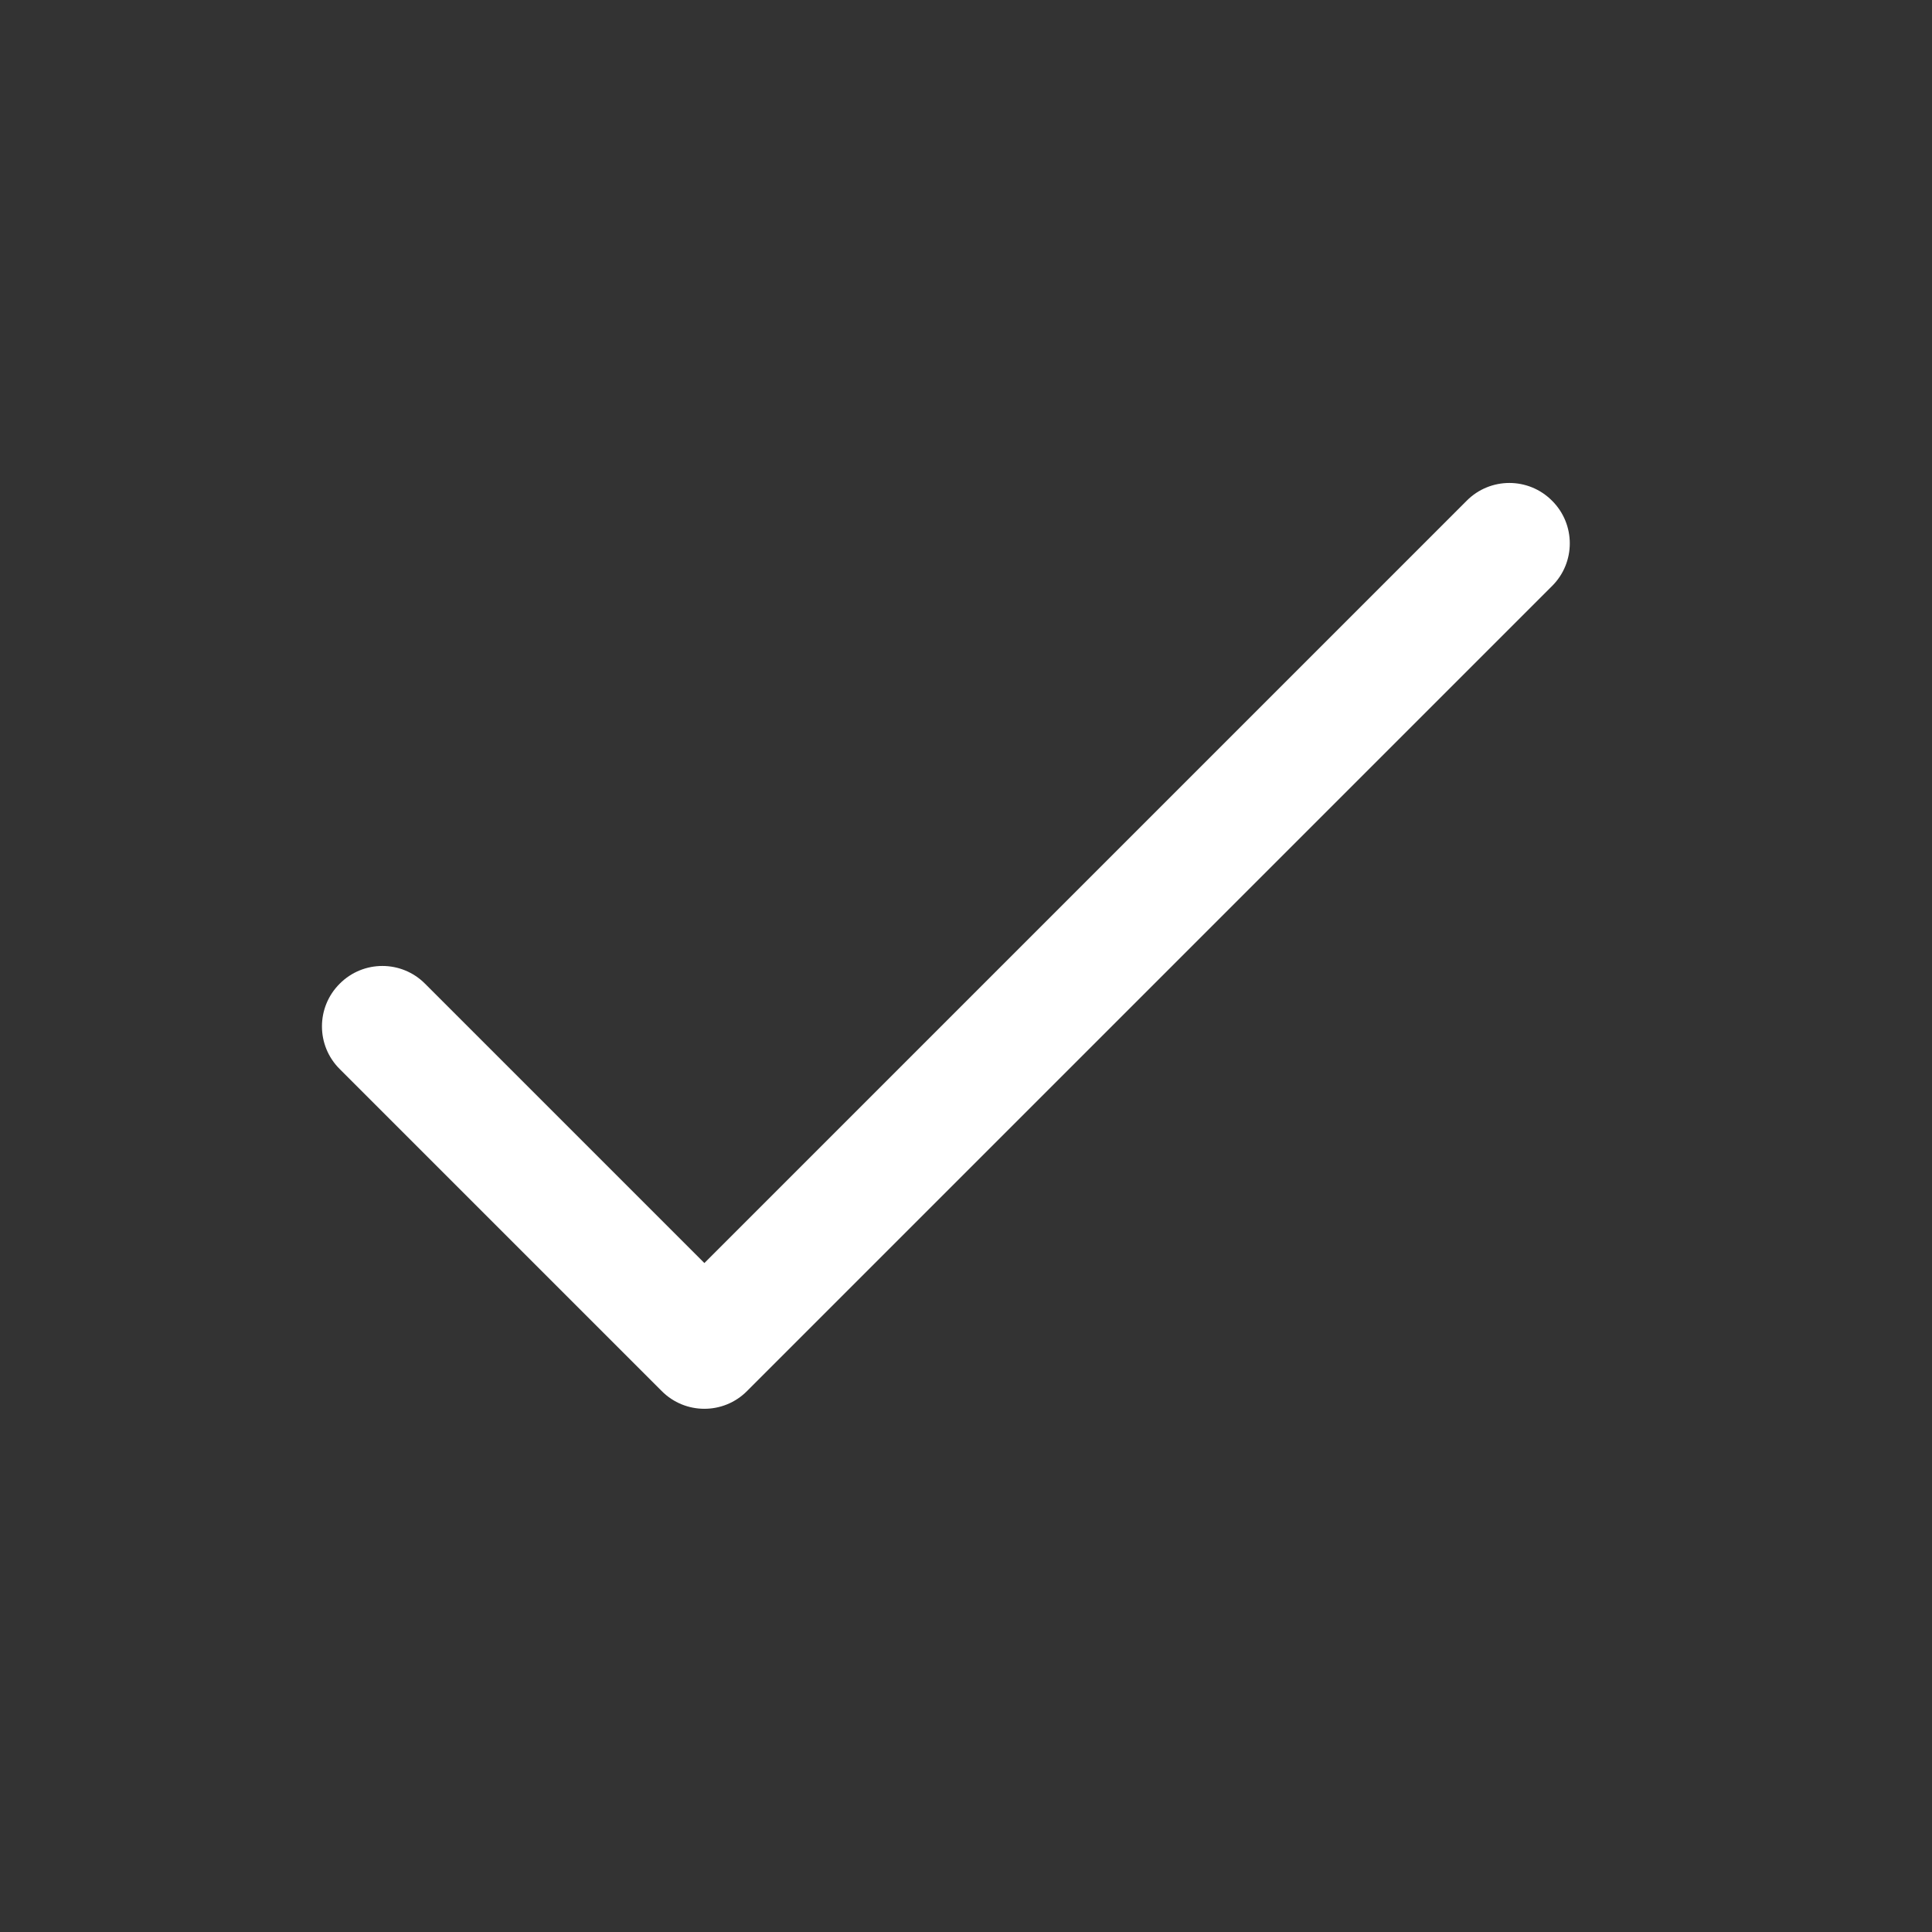 <svg width="12" height="12" viewBox="0 0 12 12" fill="none" xmlns="http://www.w3.org/2000/svg">
<rect x="0" y="0" width="12" height="12" fill="#333333" stroke="none"/>
<g id="check">
<path id="Vector (Stroke)" fill-rule="evenodd" clip-rule="evenodd" d="M9.64 3.11C9.787 3.256 9.787 3.494 9.64 3.64L4.64 8.64C4.494 8.787 4.256 8.787 4.11 8.64L2.11 6.64C1.963 6.494 1.963 6.256 2.11 6.11C2.256 5.963 2.494 5.963 2.64 6.11L4.375 7.845L9.11 3.11C9.256 2.963 9.494 2.963 9.64 3.11Z" fill="white"/>
</g>
</svg>
